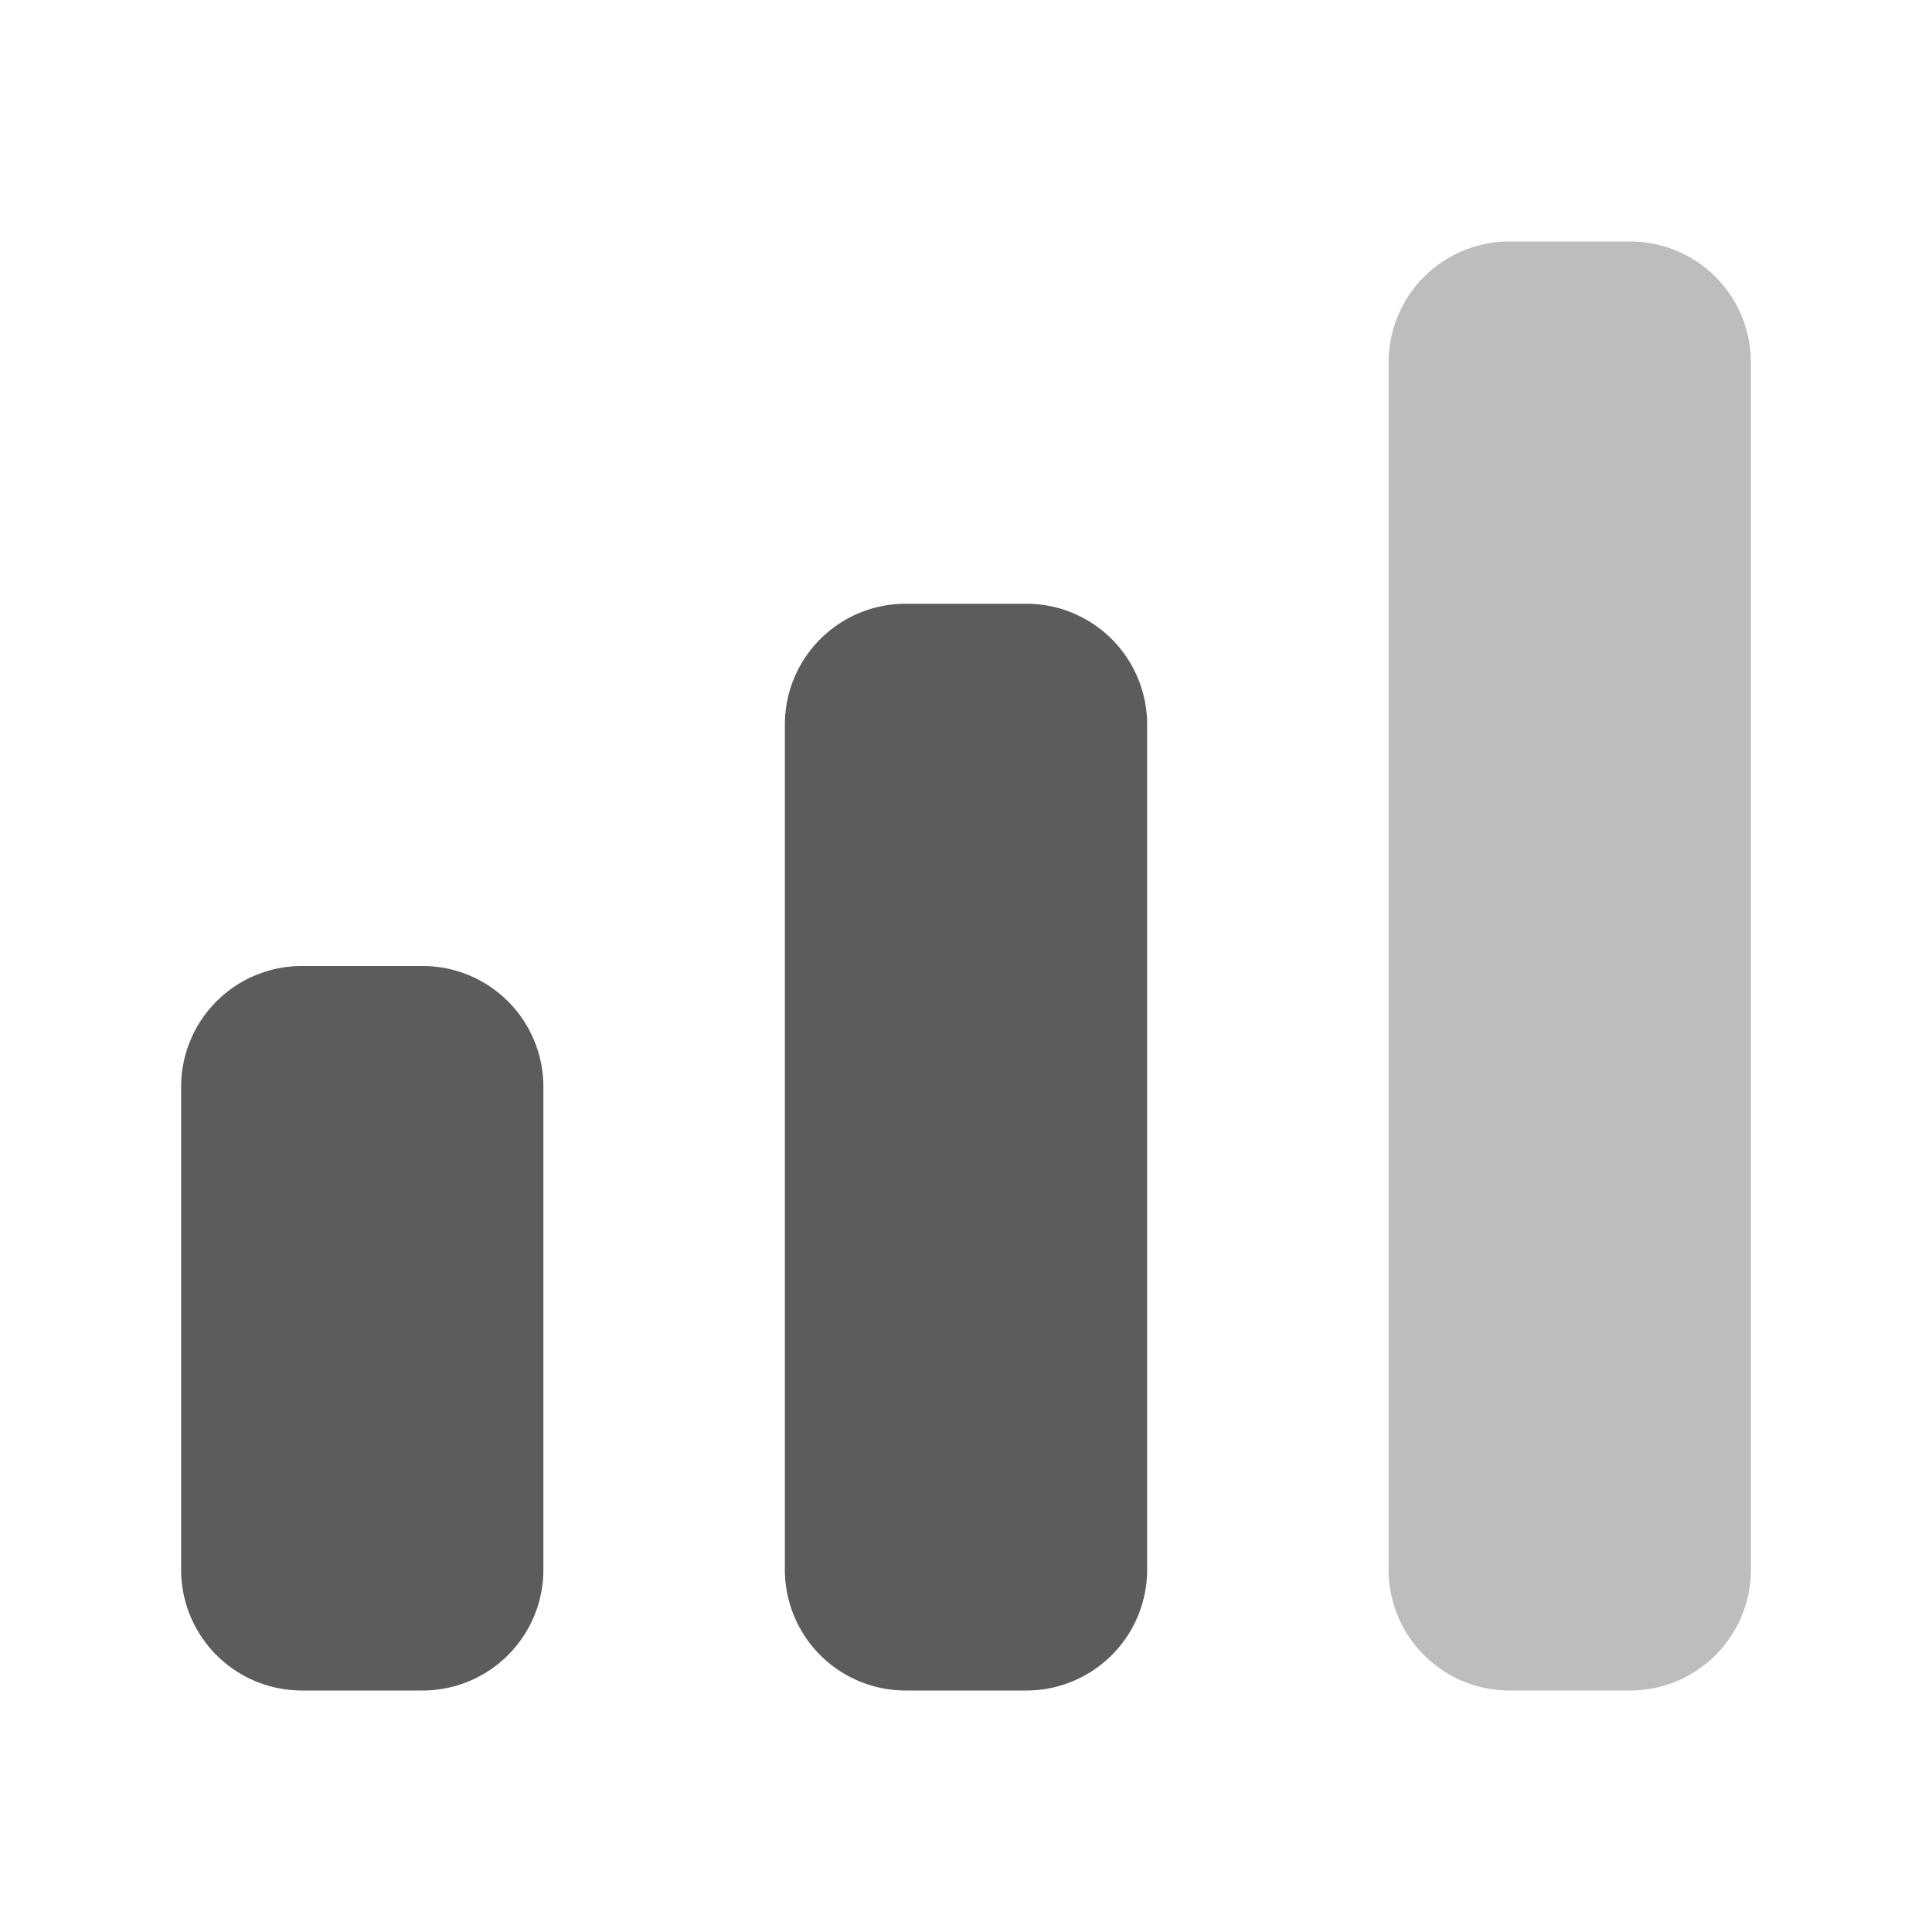 <svg width="16" height="16" fill="none" xmlns="http://www.w3.org/2000/svg"><path d="M3.5 8h-1a1 1 0 0 0-1 1v4a1 1 0 0 0 1 1h1a1 1 0 0 0 1-1V9a1 1 0 0 0-1-1ZM8.5 5h-1a1 1 0 0 0-1 1v7a1 1 0 0 0 1 1h1a1 1 0 0 0 1-1V6a1 1 0 0 0-1-1Z" fill="#5C5C5E"/><path d="M13.5 2h-1a1 1 0 0 0-1 1v10a1 1 0 0 0 1 1h1a1 1 0 0 0 1-1V3a1 1 0 0 0-1-1Z" fill="#5C5C5E" fill-opacity=".4"/></svg>